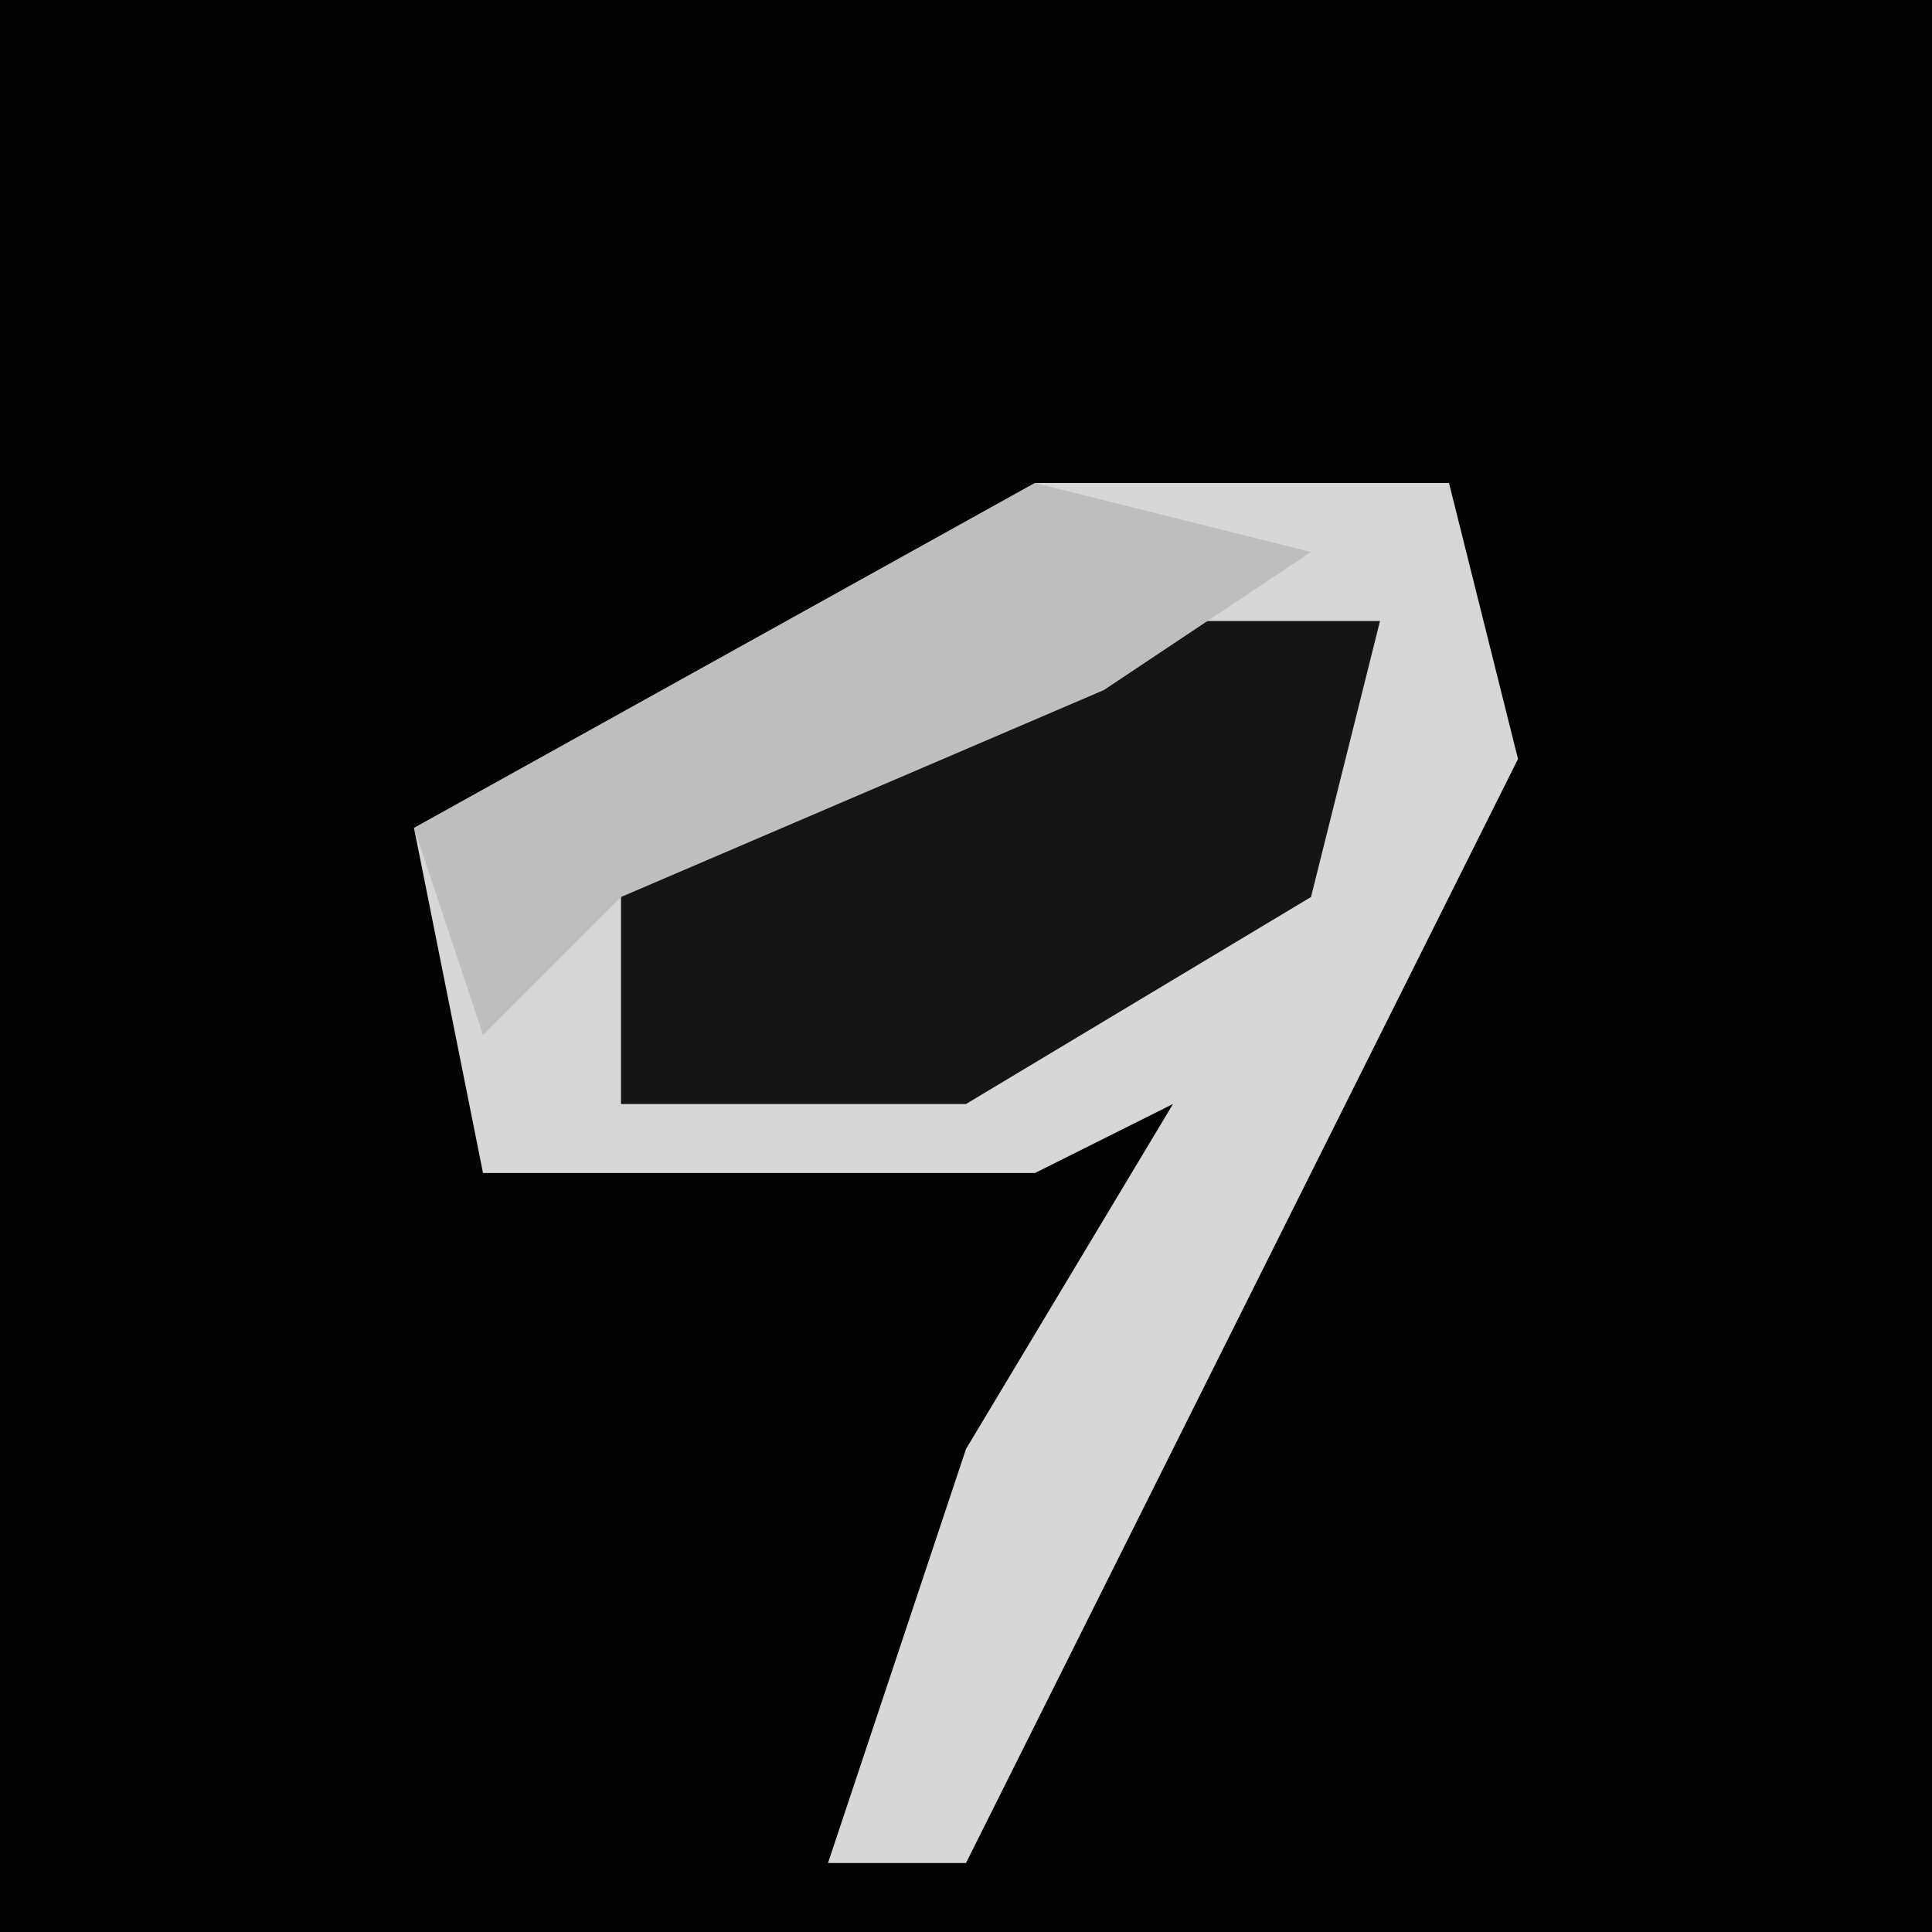 <?xml version="1.0" encoding="UTF-8"?>
<svg version="1.1" xmlns="http://www.w3.org/2000/svg" width="28" height="28">
<path d="M0,0 L28,0 L28,28 L0,28 Z " fill="#020202" transform="translate(0,0)"/>
<path d="M0,0 L6,0 L7,4 L-1,20 L-3,20 L-1,14 L2,9 L0,10 L-8,10 L-9,5 Z " fill="#D7D7D7" transform="translate(15,7)"/>
<path d="M0,0 L4,0 L3,4 L-2,7 L-7,7 L-7,3 Z " fill="#151515" transform="translate(16,9)"/>
<path d="M0,0 L4,1 L1,3 L-6,6 L-8,8 L-9,5 Z " fill="#BEBEBE" transform="translate(15,7)"/>
</svg>
